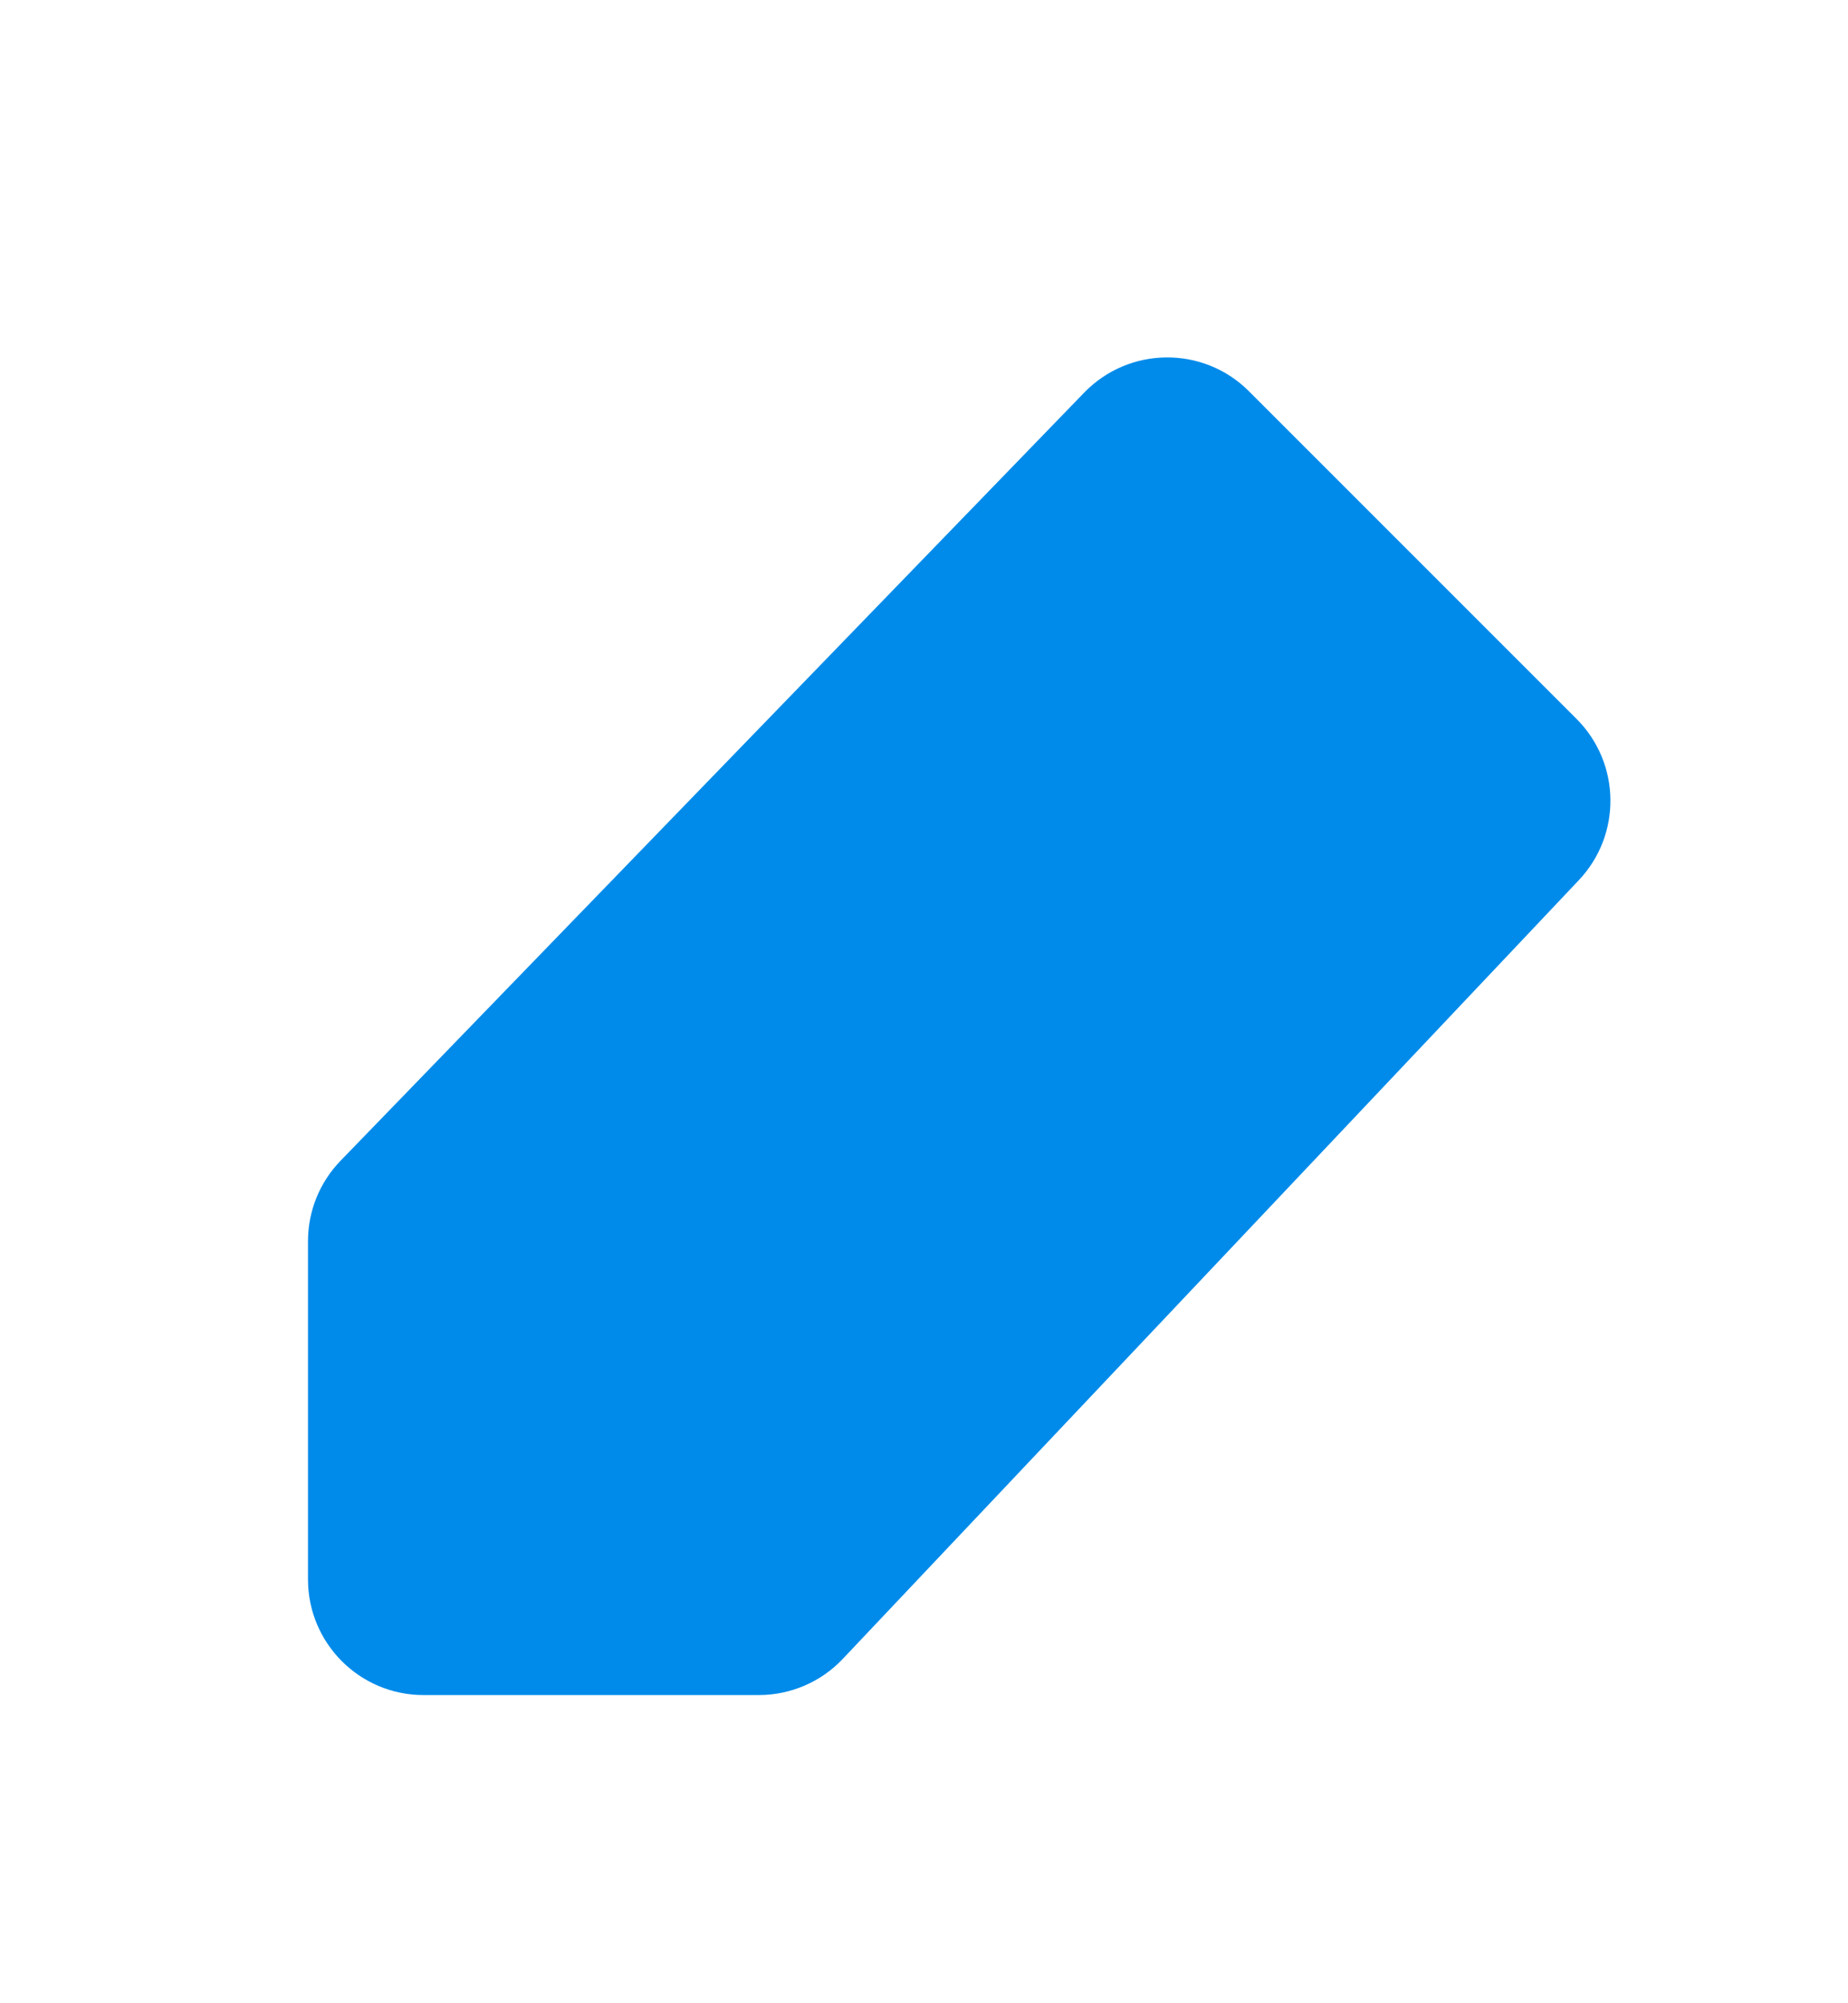 <svg width="12" height="13" viewBox="0 0 12 13" fill="none" xmlns="http://www.w3.org/2000/svg">
<g id=" General / Edit">
<path id="Path 11" d="M10.238 4.666C10.525 4.954 10.531 5.417 10.252 5.712L5.472 10.766C5.331 10.915 5.134 11 4.927 11L2.75 11C2.336 11 2 10.664 2 10.25L2 8.054C2 7.859 2.076 7.672 2.212 7.532L7.041 2.547C7.333 2.247 7.814 2.243 8.11 2.539L10.238 4.666Z" fill="#008BEA"/>
</g>
</svg>

